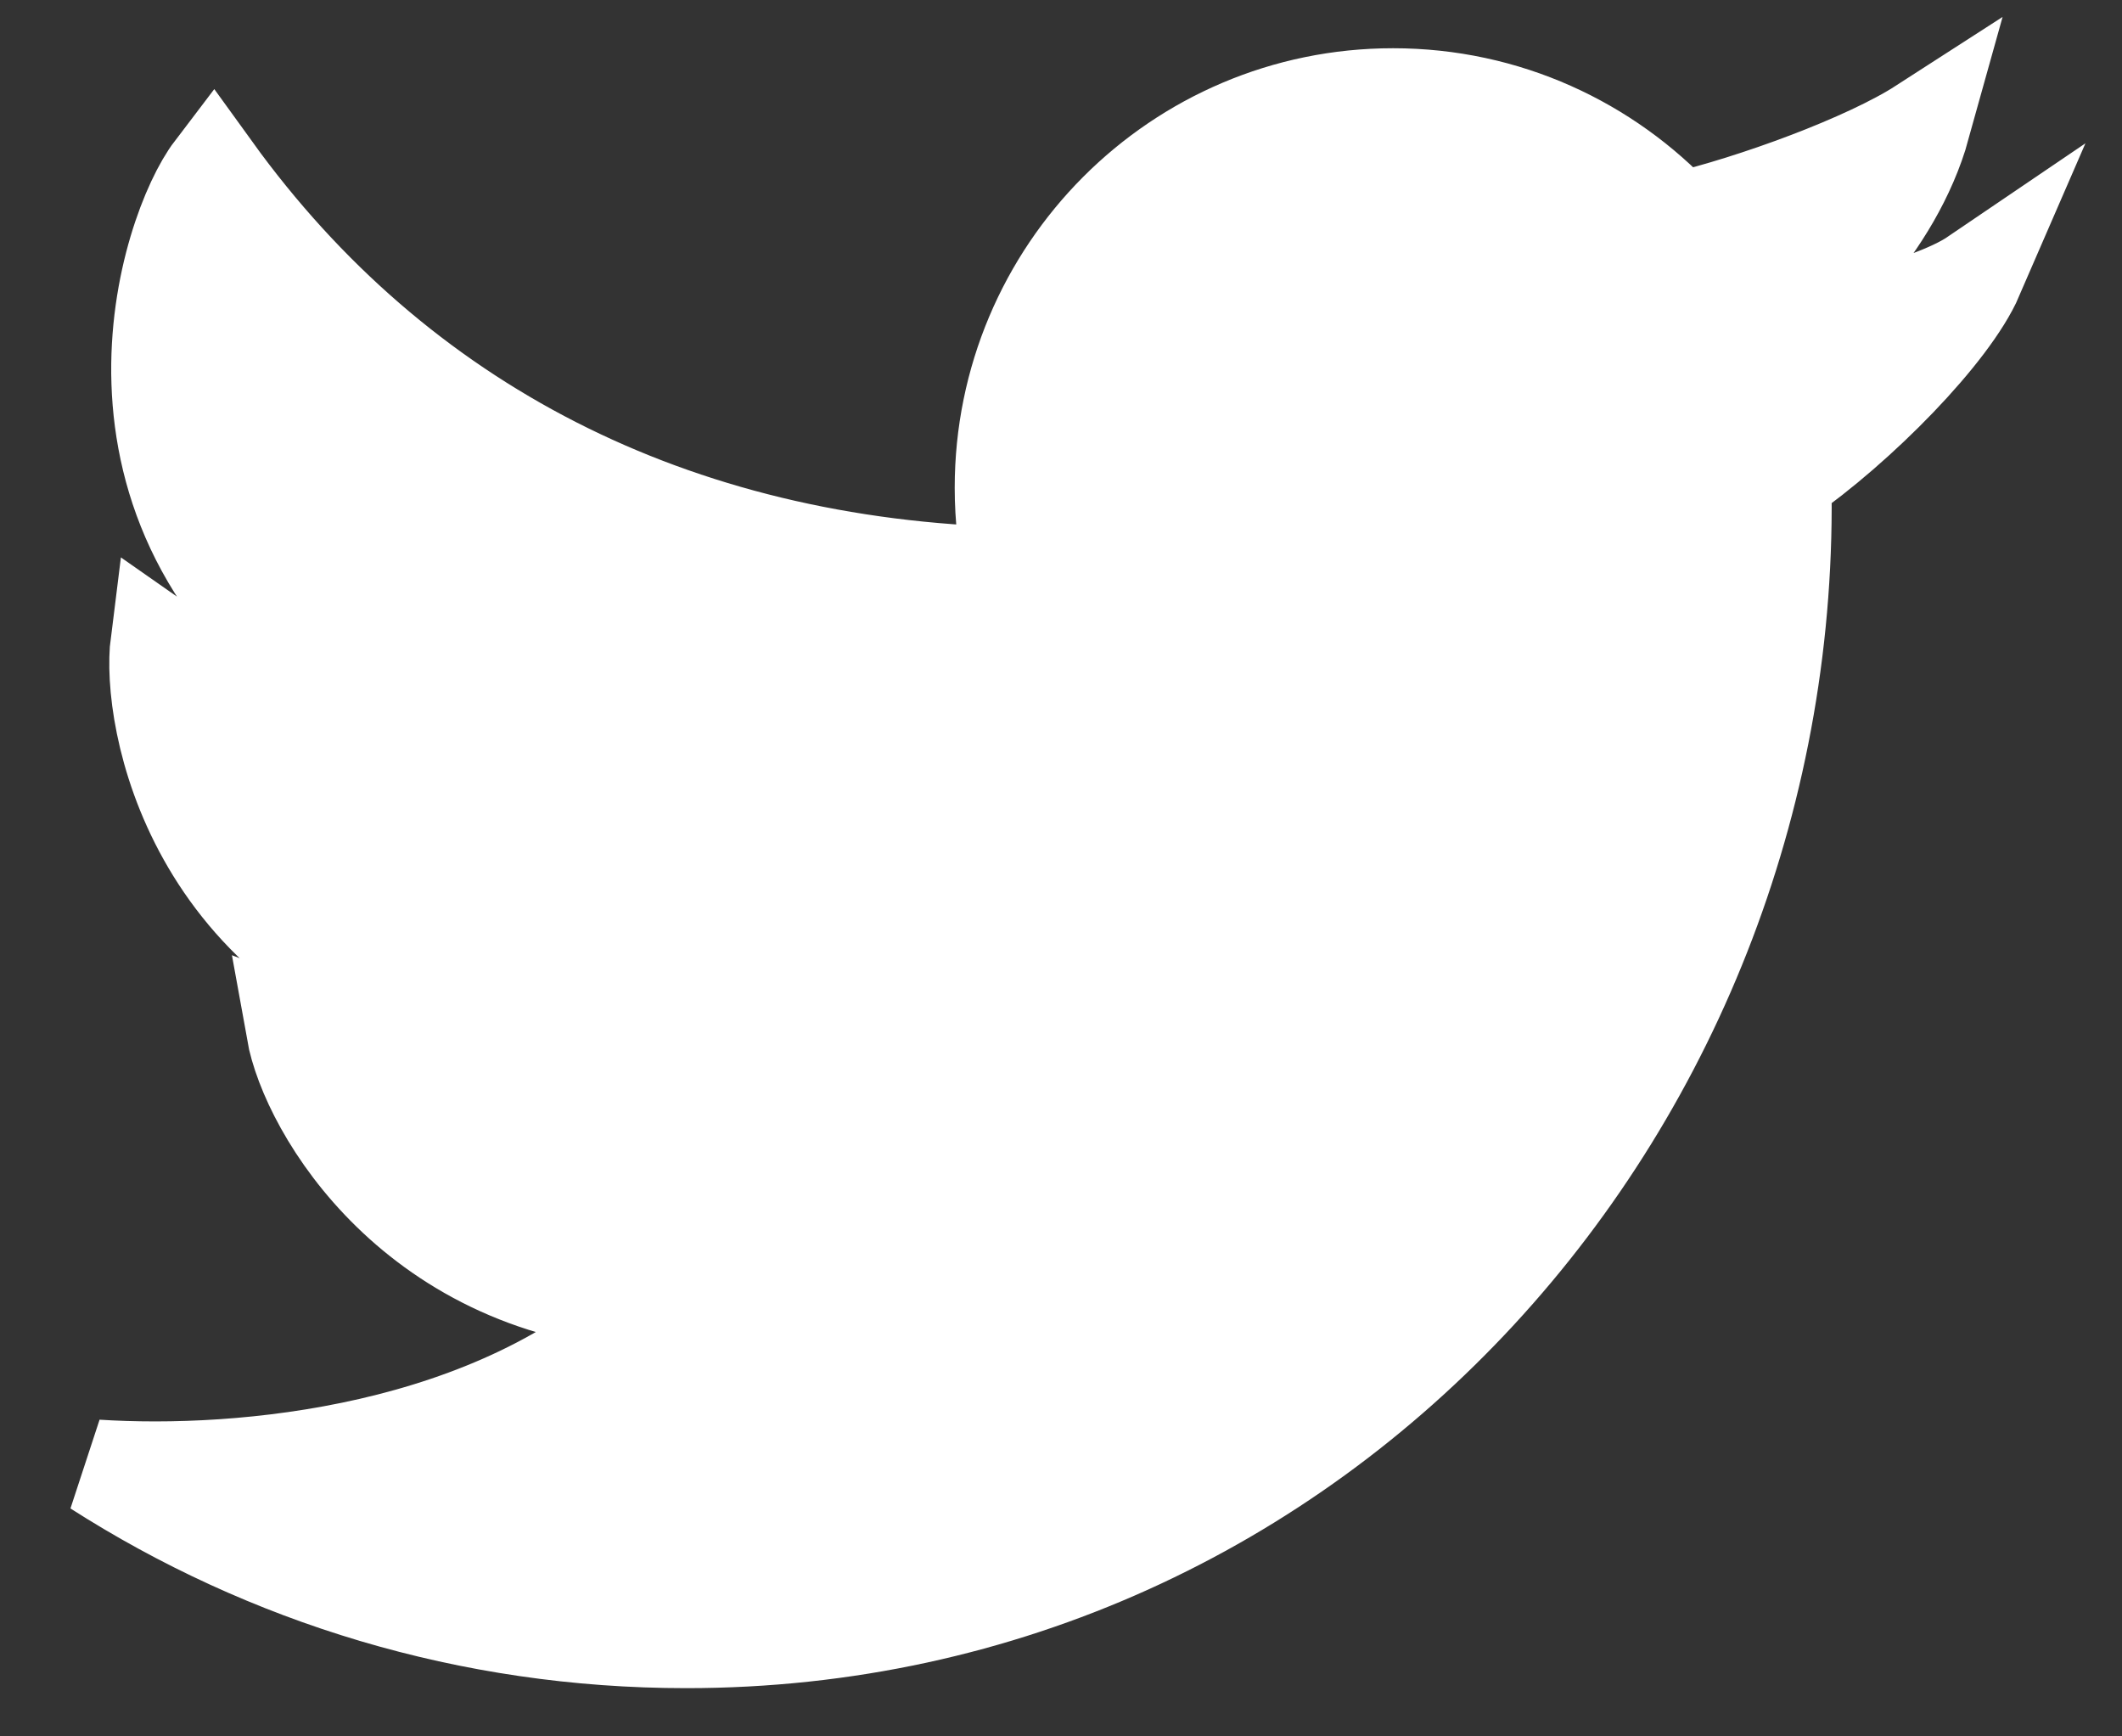 <svg width="22" height="18" viewBox="0 0 22 18" fill="none" xmlns="http://www.w3.org/2000/svg">
<rect x="0" y="0" width="22" height="18" fill="#333333" stroke="none"/>
<path d="M7.114 17C4.863 17 2.766 16.346 1 15.216C2.499 15.313 5.145 15.081 6.79 13.511C4.315 13.398 3.198 11.499 3.053 10.688C3.263 10.769 4.266 10.866 4.833 10.639C1.985 9.925 1.548 7.426 1.645 6.663C2.179 7.037 3.085 7.166 3.441 7.134C0.788 5.235 1.742 2.379 2.211 1.763C4.116 4.401 6.97 5.882 10.5 5.965C10.434 5.673 10.398 5.369 10.398 5.057C10.398 2.816 12.209 1 14.443 1C15.611 1 16.662 1.496 17.401 2.289C18.18 2.106 19.354 1.678 19.928 1.308C19.639 2.347 18.738 3.213 18.194 3.534C18.198 3.545 18.189 3.523 18.194 3.534C18.672 3.462 19.967 3.213 20.478 2.866C20.225 3.45 19.271 4.42 18.487 4.963C18.633 11.392 13.714 17 7.114 17Z" fill="white"/>
<path d="M18.194 3.534C18.738 3.213 19.639 2.347 19.928 1.308C19.354 1.678 18.18 2.106 17.401 2.289C16.662 1.496 15.611 1 14.443 1C12.209 1 10.398 2.816 10.398 5.057C10.398 5.369 10.434 5.673 10.5 5.965C6.97 5.882 4.116 4.401 2.211 1.763C1.742 2.379 0.788 5.235 3.441 7.134C3.085 7.166 2.179 7.037 1.645 6.663C1.548 7.426 1.985 9.925 4.833 10.639C4.266 10.866 3.263 10.769 3.053 10.688C3.198 11.499 4.315 13.398 6.79 13.511C5.145 15.081 2.499 15.313 1 15.216C2.766 16.346 4.863 17 7.114 17C13.714 17 18.633 11.392 18.487 4.963C19.271 4.42 20.225 3.45 20.478 2.866C19.967 3.213 18.672 3.462 18.194 3.534ZM18.194 3.534C18.189 3.523 18.198 3.545 18.194 3.534Z" stroke="white"/>
</svg>
